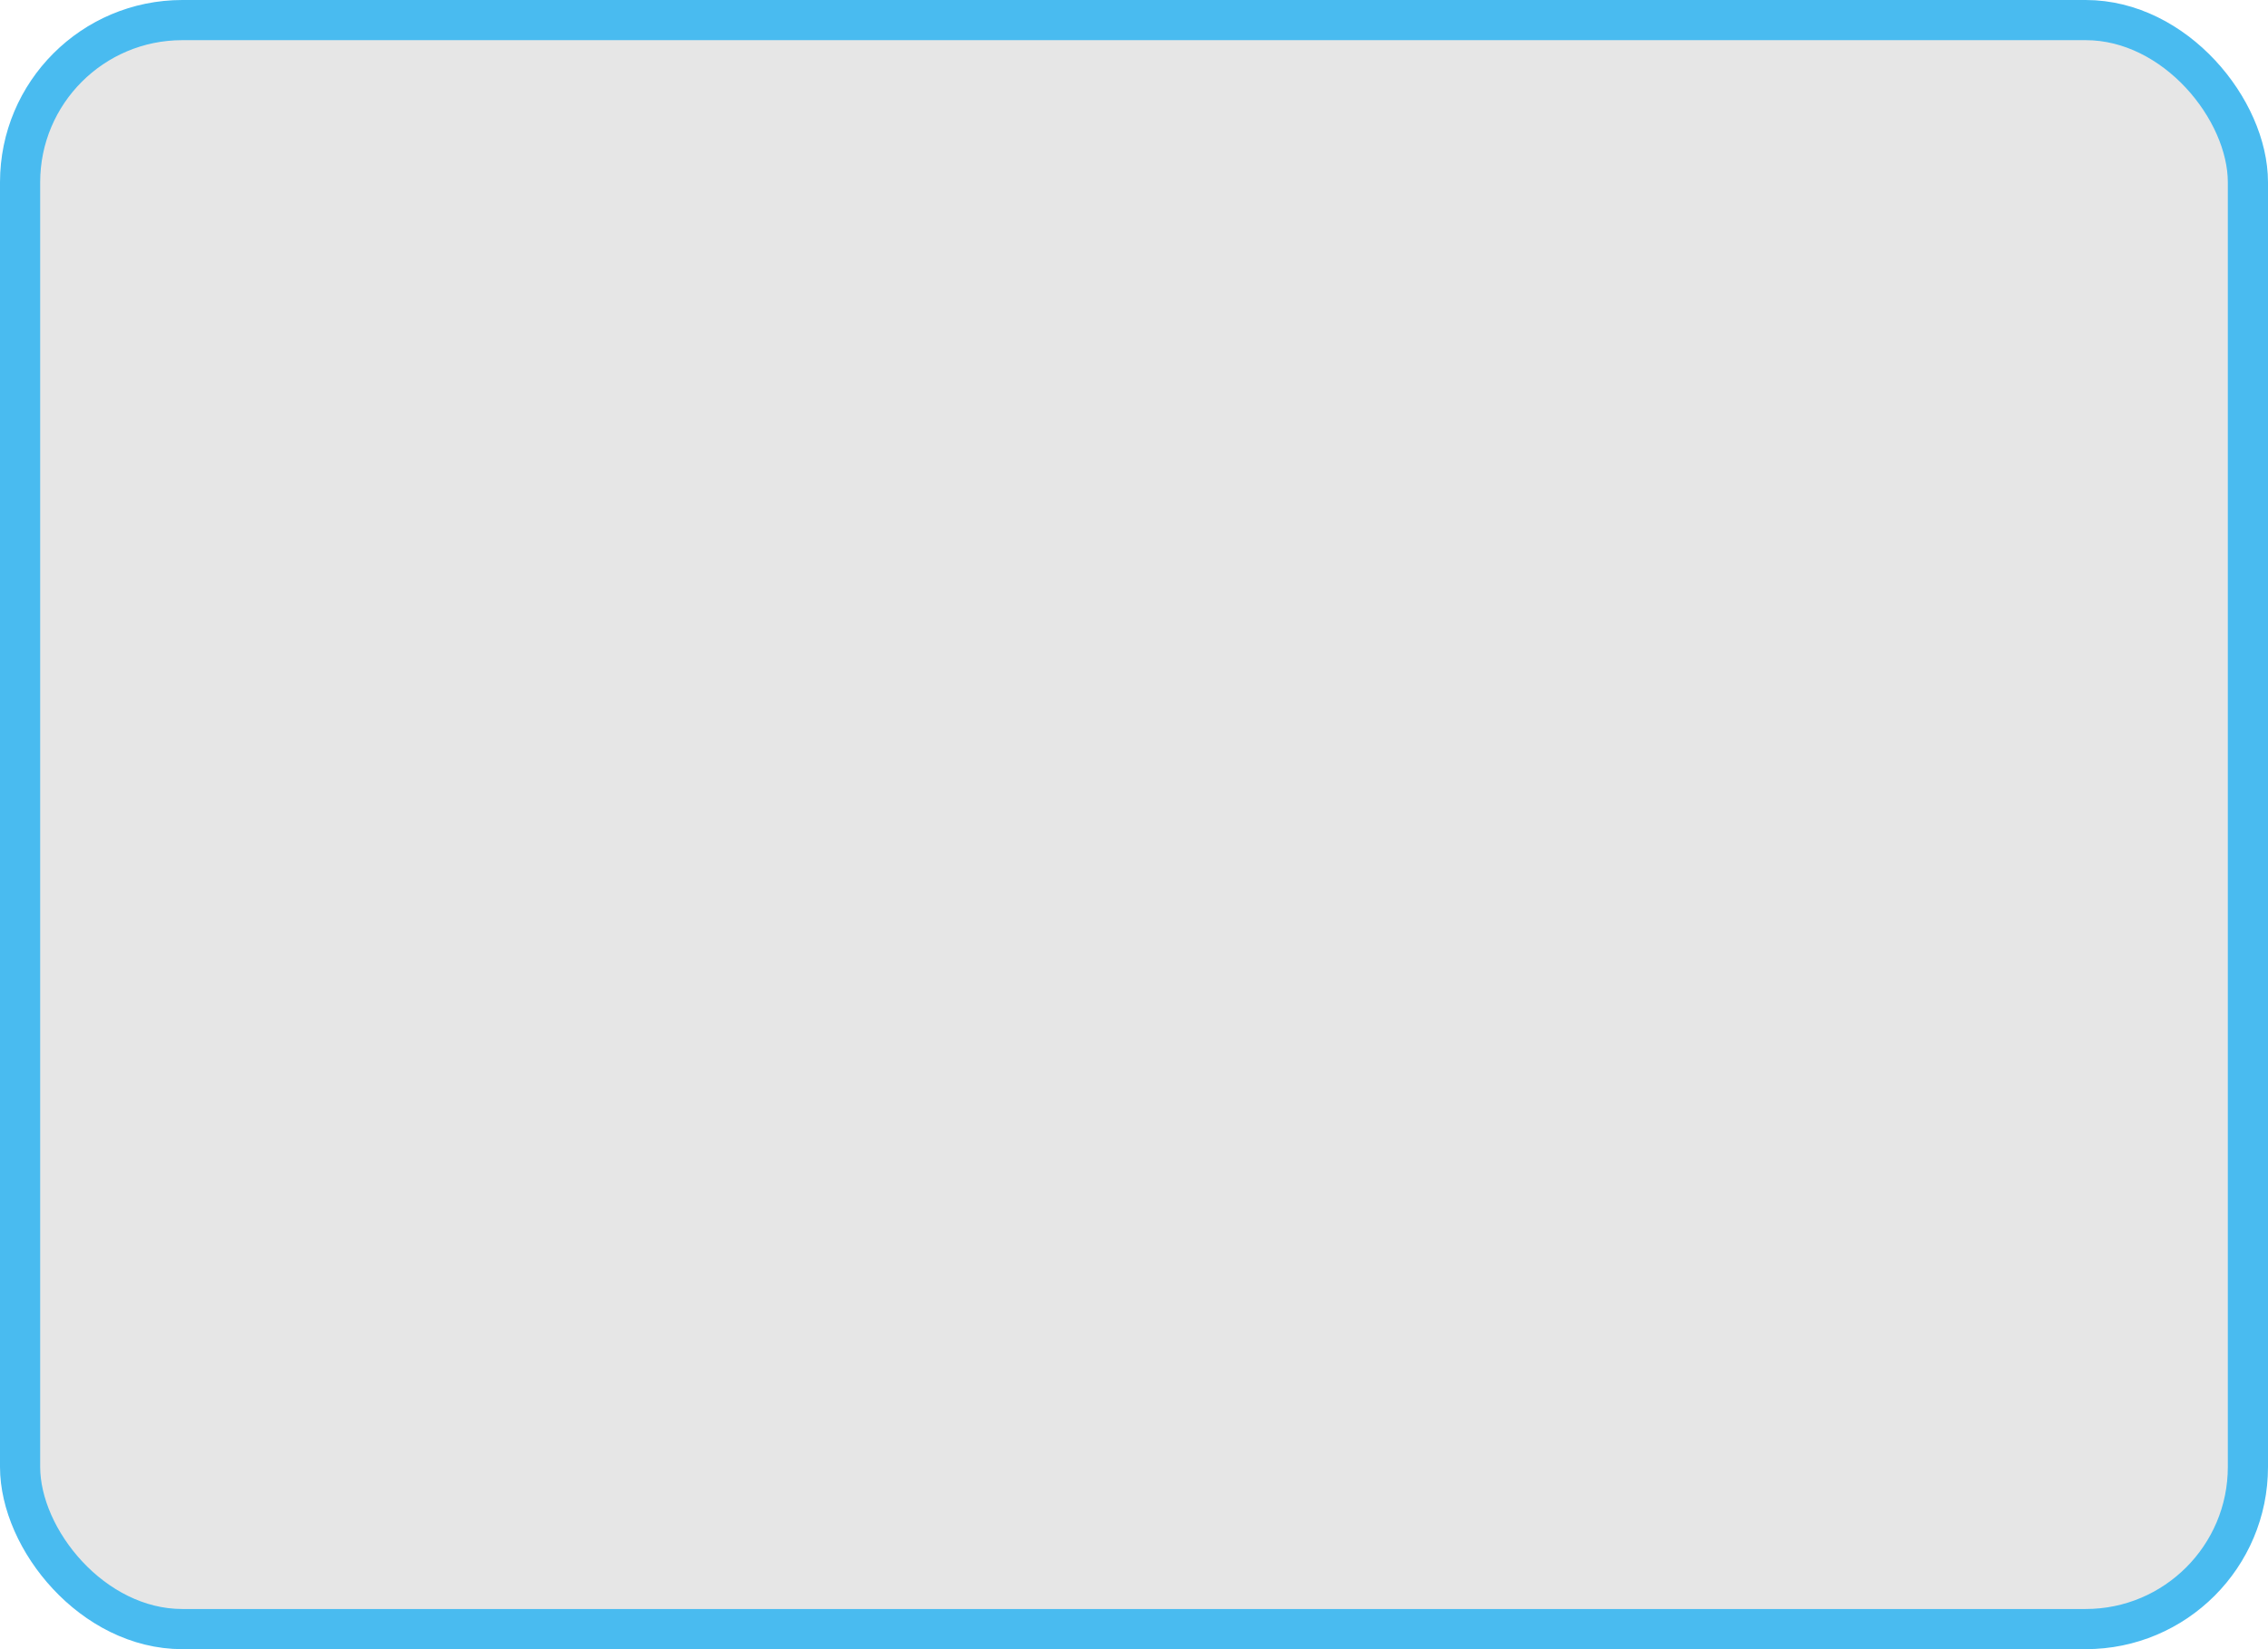 <!--Created with Inkscape (http://www.inkscape.org/)--><svg xmlns:dc="http://purl.org/dc/elements/1.1/" xmlns:cc="http://creativecommons.org/ns#" xmlns:rdf="http://www.w3.org/1999/02/22-rdf-syntax-ns#" xmlns="http://www.w3.org/2000/svg" xmlns:sodipodi="http://sodipodi.sourceforge.net/DTD/sodipodi-0.dtd" xmlns:inkscape="http://www.inkscape.org/namespaces/inkscape" inkscape:version="0.91 r13725" width="110" height="80" sodipodi:docname="score_2.svg"><sodipodi:namedview pagecolor="#ffffff" bordercolor="#666666" borderopacity="1" objecttolerance="10" gridtolerance="10" guidetolerance="10" inkscape:pageopacity="0" inkscape:pageshadow="2" inkscape:window-width="1880" inkscape:window-height="1060" showgrid="false" inkscape:zoom="2.38396" inkscape:cx="-241.41715" inkscape:cy="4.5139477" inkscape:window-x="-3" inkscape:window-y="-3" inkscape:window-maximized="1" inkscape:current-layer="svg2987" fit-margin-top="0" fit-margin-left="0" fit-margin-right="0" fit-margin-bottom="0"/><rect style="fill:#e6e6e6;fill-opacity:1;stroke:#49bbf0;stroke-width:1.948;stroke-linecap:round;stroke-linejoin:round;stroke-miterlimit:4;stroke-opacity:1;stroke-dasharray:none;stroke-dashoffset:0" width="108.052" height="78.052" x="0.974" y="0.974" ry="7.869"/></svg>